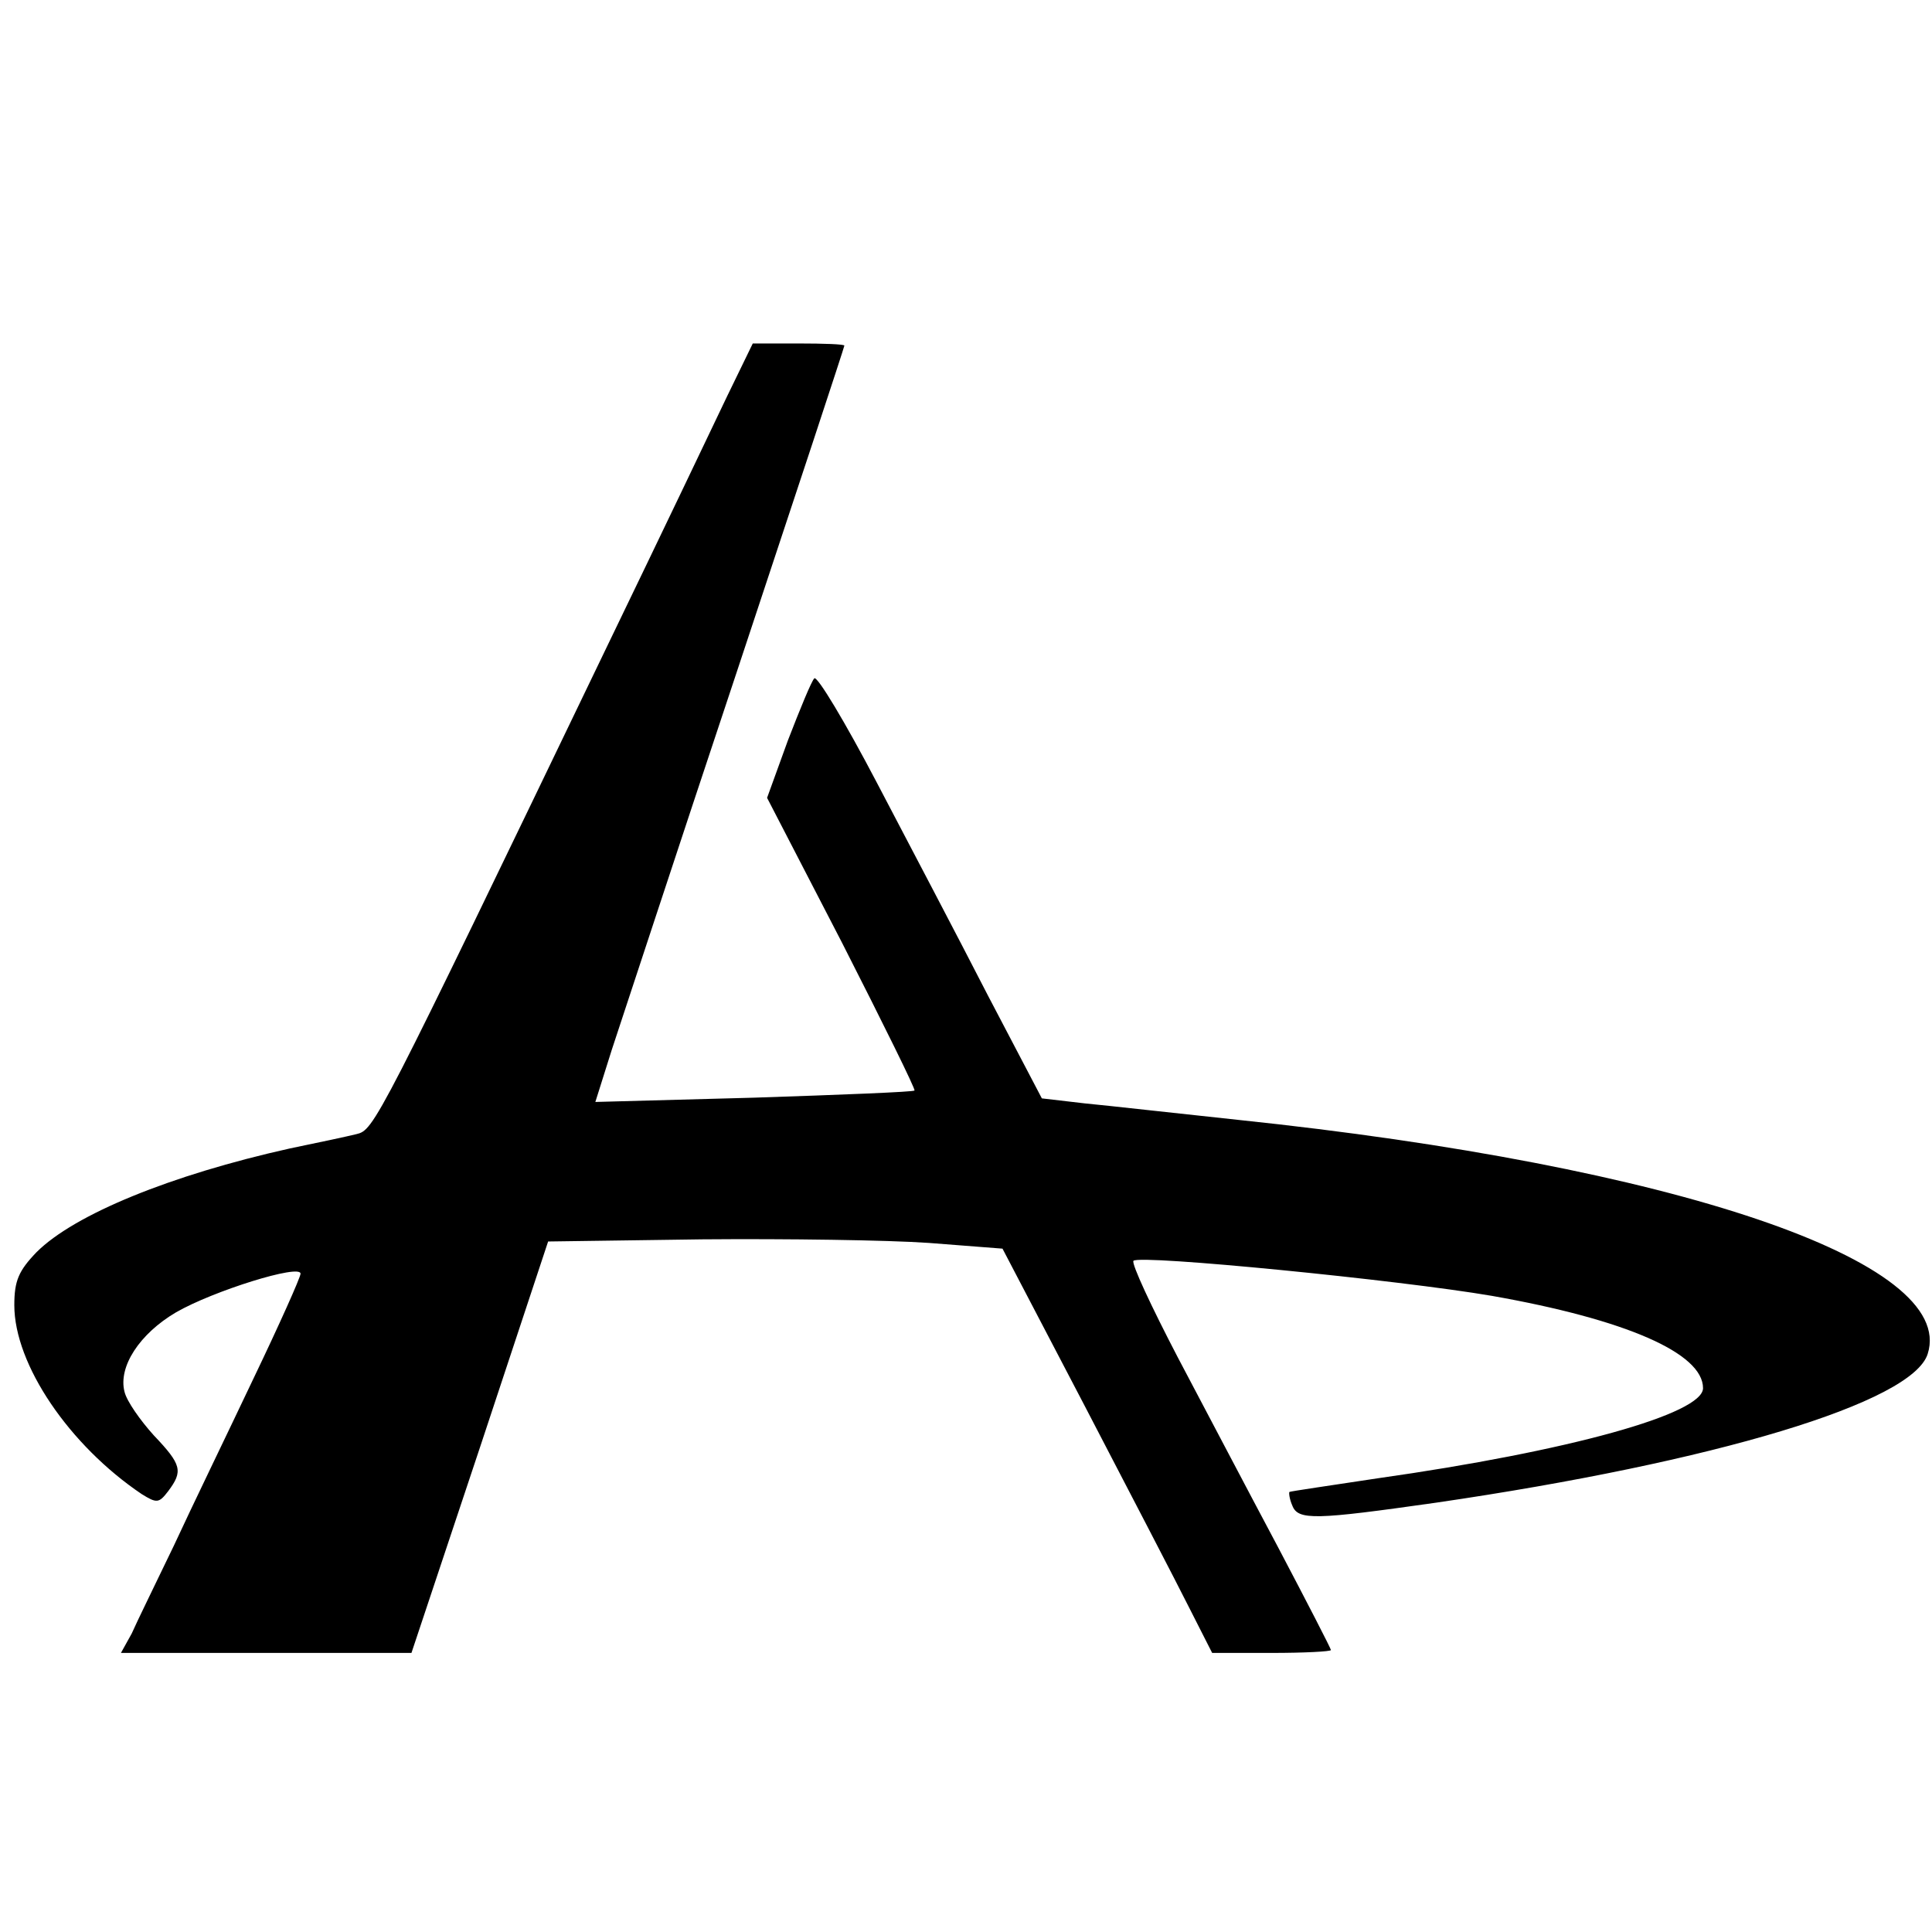 <?xml version="1.0" standalone="no"?>
<!DOCTYPE svg PUBLIC "-//W3C//DTD SVG 20010904//EN"
 "http://www.w3.org/TR/2001/REC-SVG-20010904/DTD/svg10.dtd">
<svg version="1.0" xmlns="http://www.w3.org/2000/svg"
 width="270pt" height="270pt" viewBox="0 0 270 270"
 preserveAspectRatio="xMidYMid meet">
<g transform="translate(0,270) scale(0.1,-0.1)"
fill="#000000" stroke="none">
<path d="M1017 2148 c-19 -40 -94 -197 -167 -348 -325 -675 -327 -679 -352
-685 -12 -3 -54 -12 -93 -20 -166 -37 -301 -92 -354 -145 -25 -26 -31 -40 -31
-74 0 -83 77 -196 178 -264 21 -13 24 -13 37 4 21 28 19 37 -20 78 -19 21 -38
48 -41 61 -9 35 21 81 72 111 52 30 174 68 174 54 0 -5 -30 -72 -66 -147 -36
-76 -87 -181 -111 -233 -25 -52 -52 -107 -59 -123 l-15 -27 203 0 203 0 96
288 95 287 215 3 c118 1 260 -1 317 -5 l103 -8 115 -220 c63 -121 129 -248
146 -282 l32 -63 83 0 c46 0 83 2 83 4 0 2 -33 66 -73 142 -41 77 -104 197
-141 267 -37 71 -65 131 -62 135 9 9 373 -27 501 -49 187 -33 295 -80 295
-129 0 -36 -187 -88 -455 -126 -66 -10 -121 -18 -123 -19 -1 -1 0 -10 4 -19 8
-21 32 -20 201 4 390 57 666 140 687 208 41 129 -353 263 -964 327 -85 9 -182
20 -214 23 l-60 7 -76 145 c-41 80 -111 213 -155 297 -44 84 -83 149 -87 145
-4 -4 -20 -43 -37 -87 l-29 -80 105 -203 c57 -112 103 -205 101 -206 -1 -2
-103 -6 -224 -10 l-222 -6 23 73 c13 39 91 277 174 526 83 250 151 456 151
458 0 2 -29 3 -64 3 l-64 0 -35 -72z"/>
</g>
</svg>
